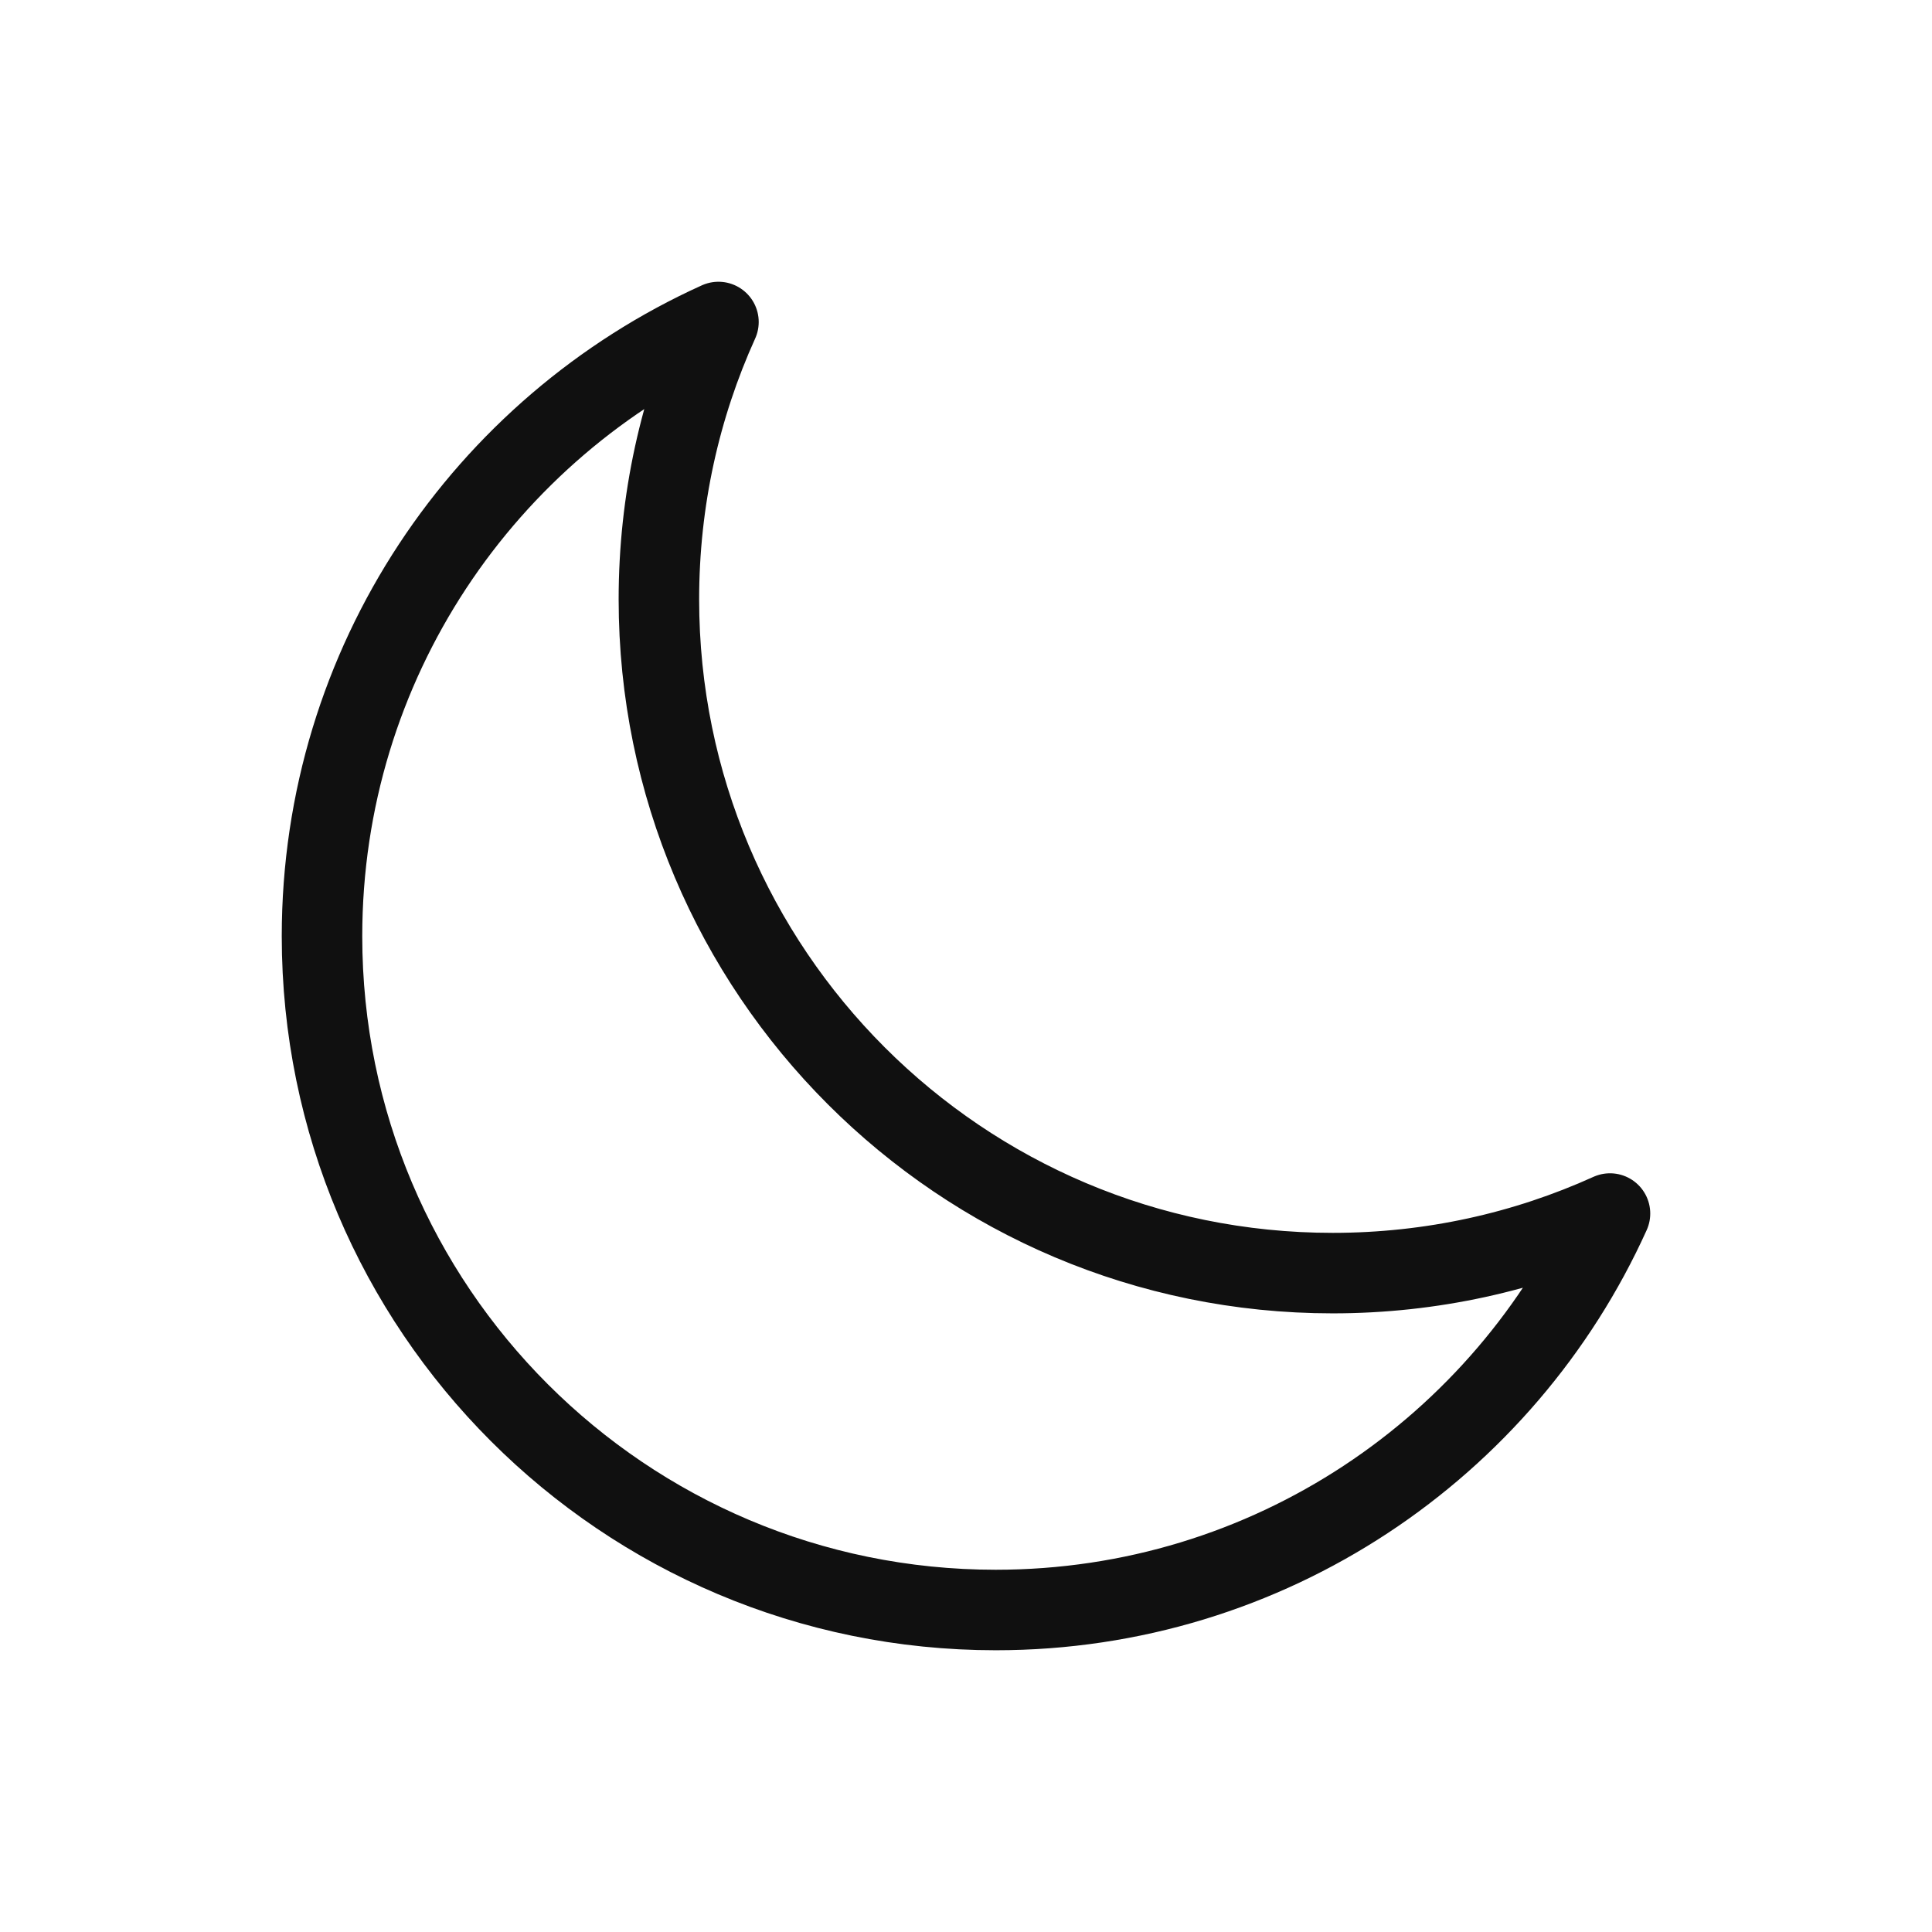 <svg width="24" height="24" viewBox="0 0 24 24" fill="none" xmlns="http://www.w3.org/2000/svg">
<path d="M20 15.075C18.949 15.551 17.783 15.815 16.555 15.815C11.932 15.815 8.185 12.068 8.185 7.445C8.185 6.217 8.449 5.051 8.925 4C6.021 5.313 4 8.236 4 11.63C4 16.253 7.747 20 12.37 20C15.764 20 18.687 17.979 20 15.075Z" stroke="#101010" stroke-linecap="round" stroke-linejoin="round"/>
</svg>
